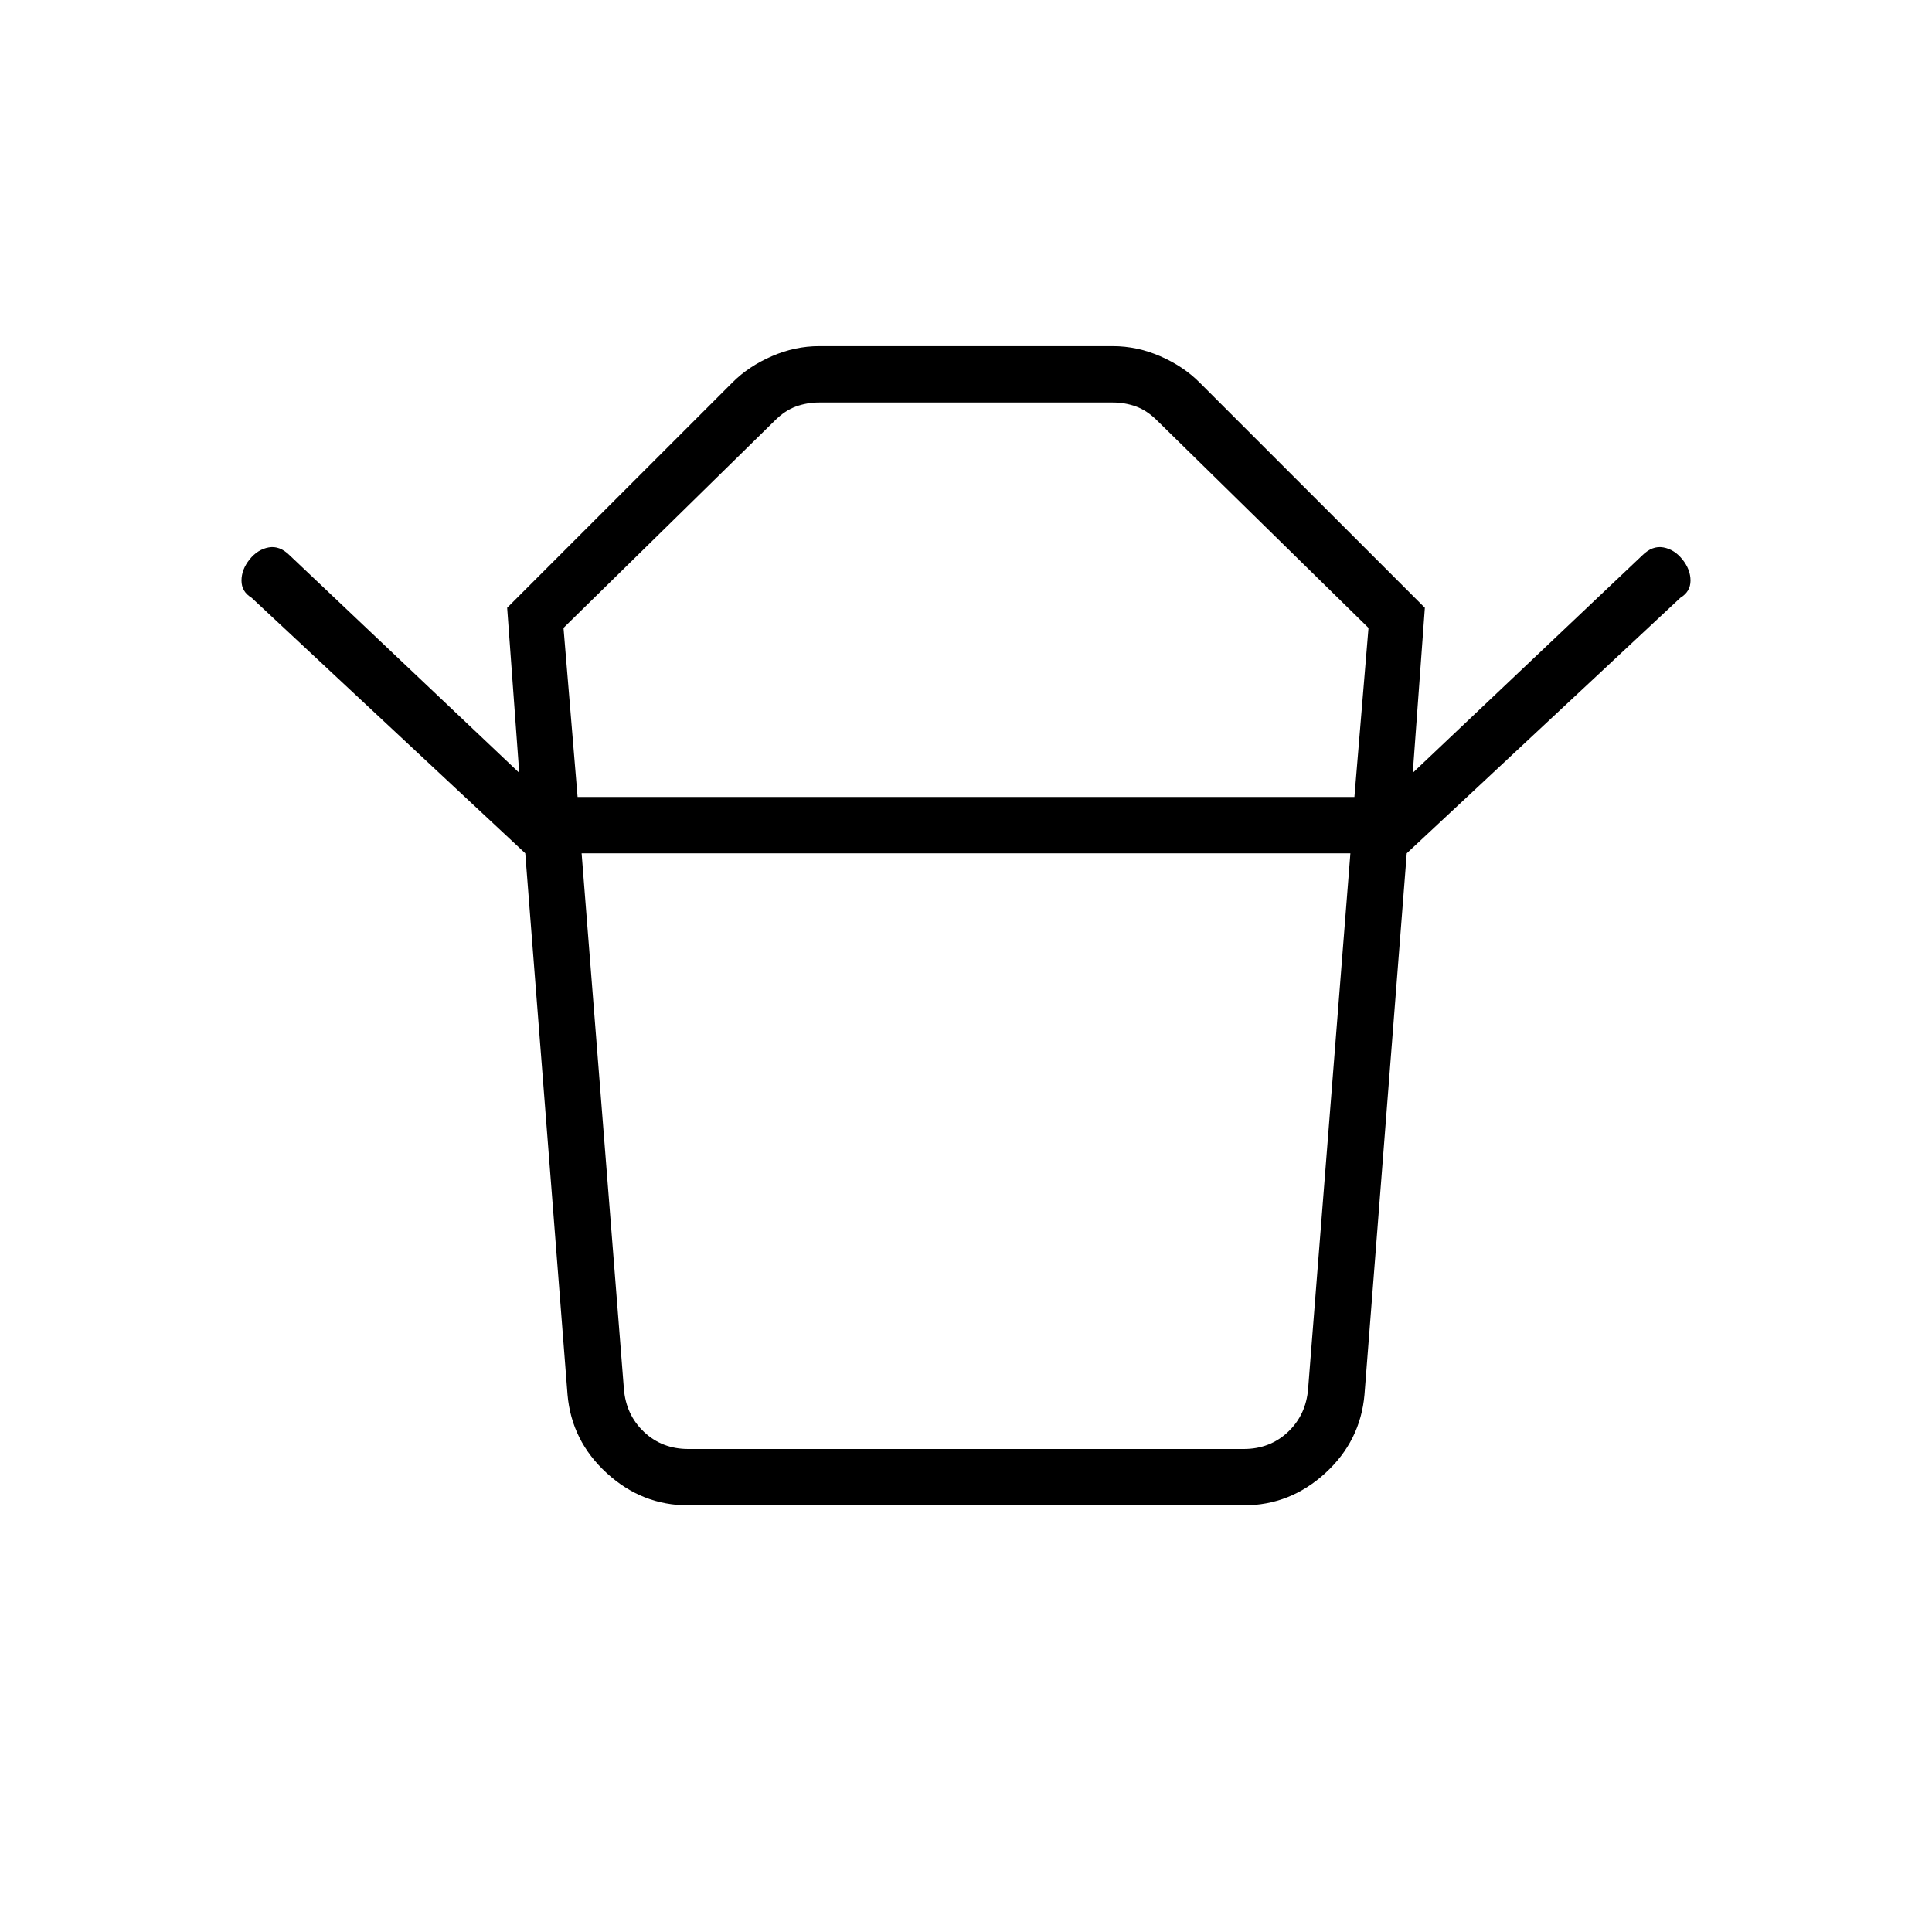 <svg xmlns="http://www.w3.org/2000/svg" height="24" width="24"><path d="M8.55 18h6.9q.325 0 .55-.212.225-.213.25-.538l.525-6.65h-9.55l.525 6.65q.025.325.25.538.225.212.55.212ZM7.175 9.9h9.65L17 7.8l-2.625-2.575q-.125-.125-.262-.175-.138-.05-.288-.05h-3.65q-.15 0-.288.05-.137.05-.262.175L7 7.8Zm-.65.7-3.4-3.175Q3 7.35 3 7.212q0-.137.1-.262t.238-.15q.137-.025.262.1l2.85 2.7-.15-2.05 2.8-2.8q.2-.2.488-.325.287-.125.587-.125h3.65q.3 0 .588.125.287.125.487.325l2.8 2.8-.15 2.05 2.85-2.7q.125-.125.263-.1.137.025.237.15.1.125.1.262 0 .138-.125.213l-3.4 3.175Zm2.025 8.1q-.575 0-1.012-.4-.438-.4-.488-.975L6.525 10.6h10.95l-.525 6.725q-.05.575-.487.975-.438.4-1.013.4ZM12 9.9Zm0 .7Z"/></svg>